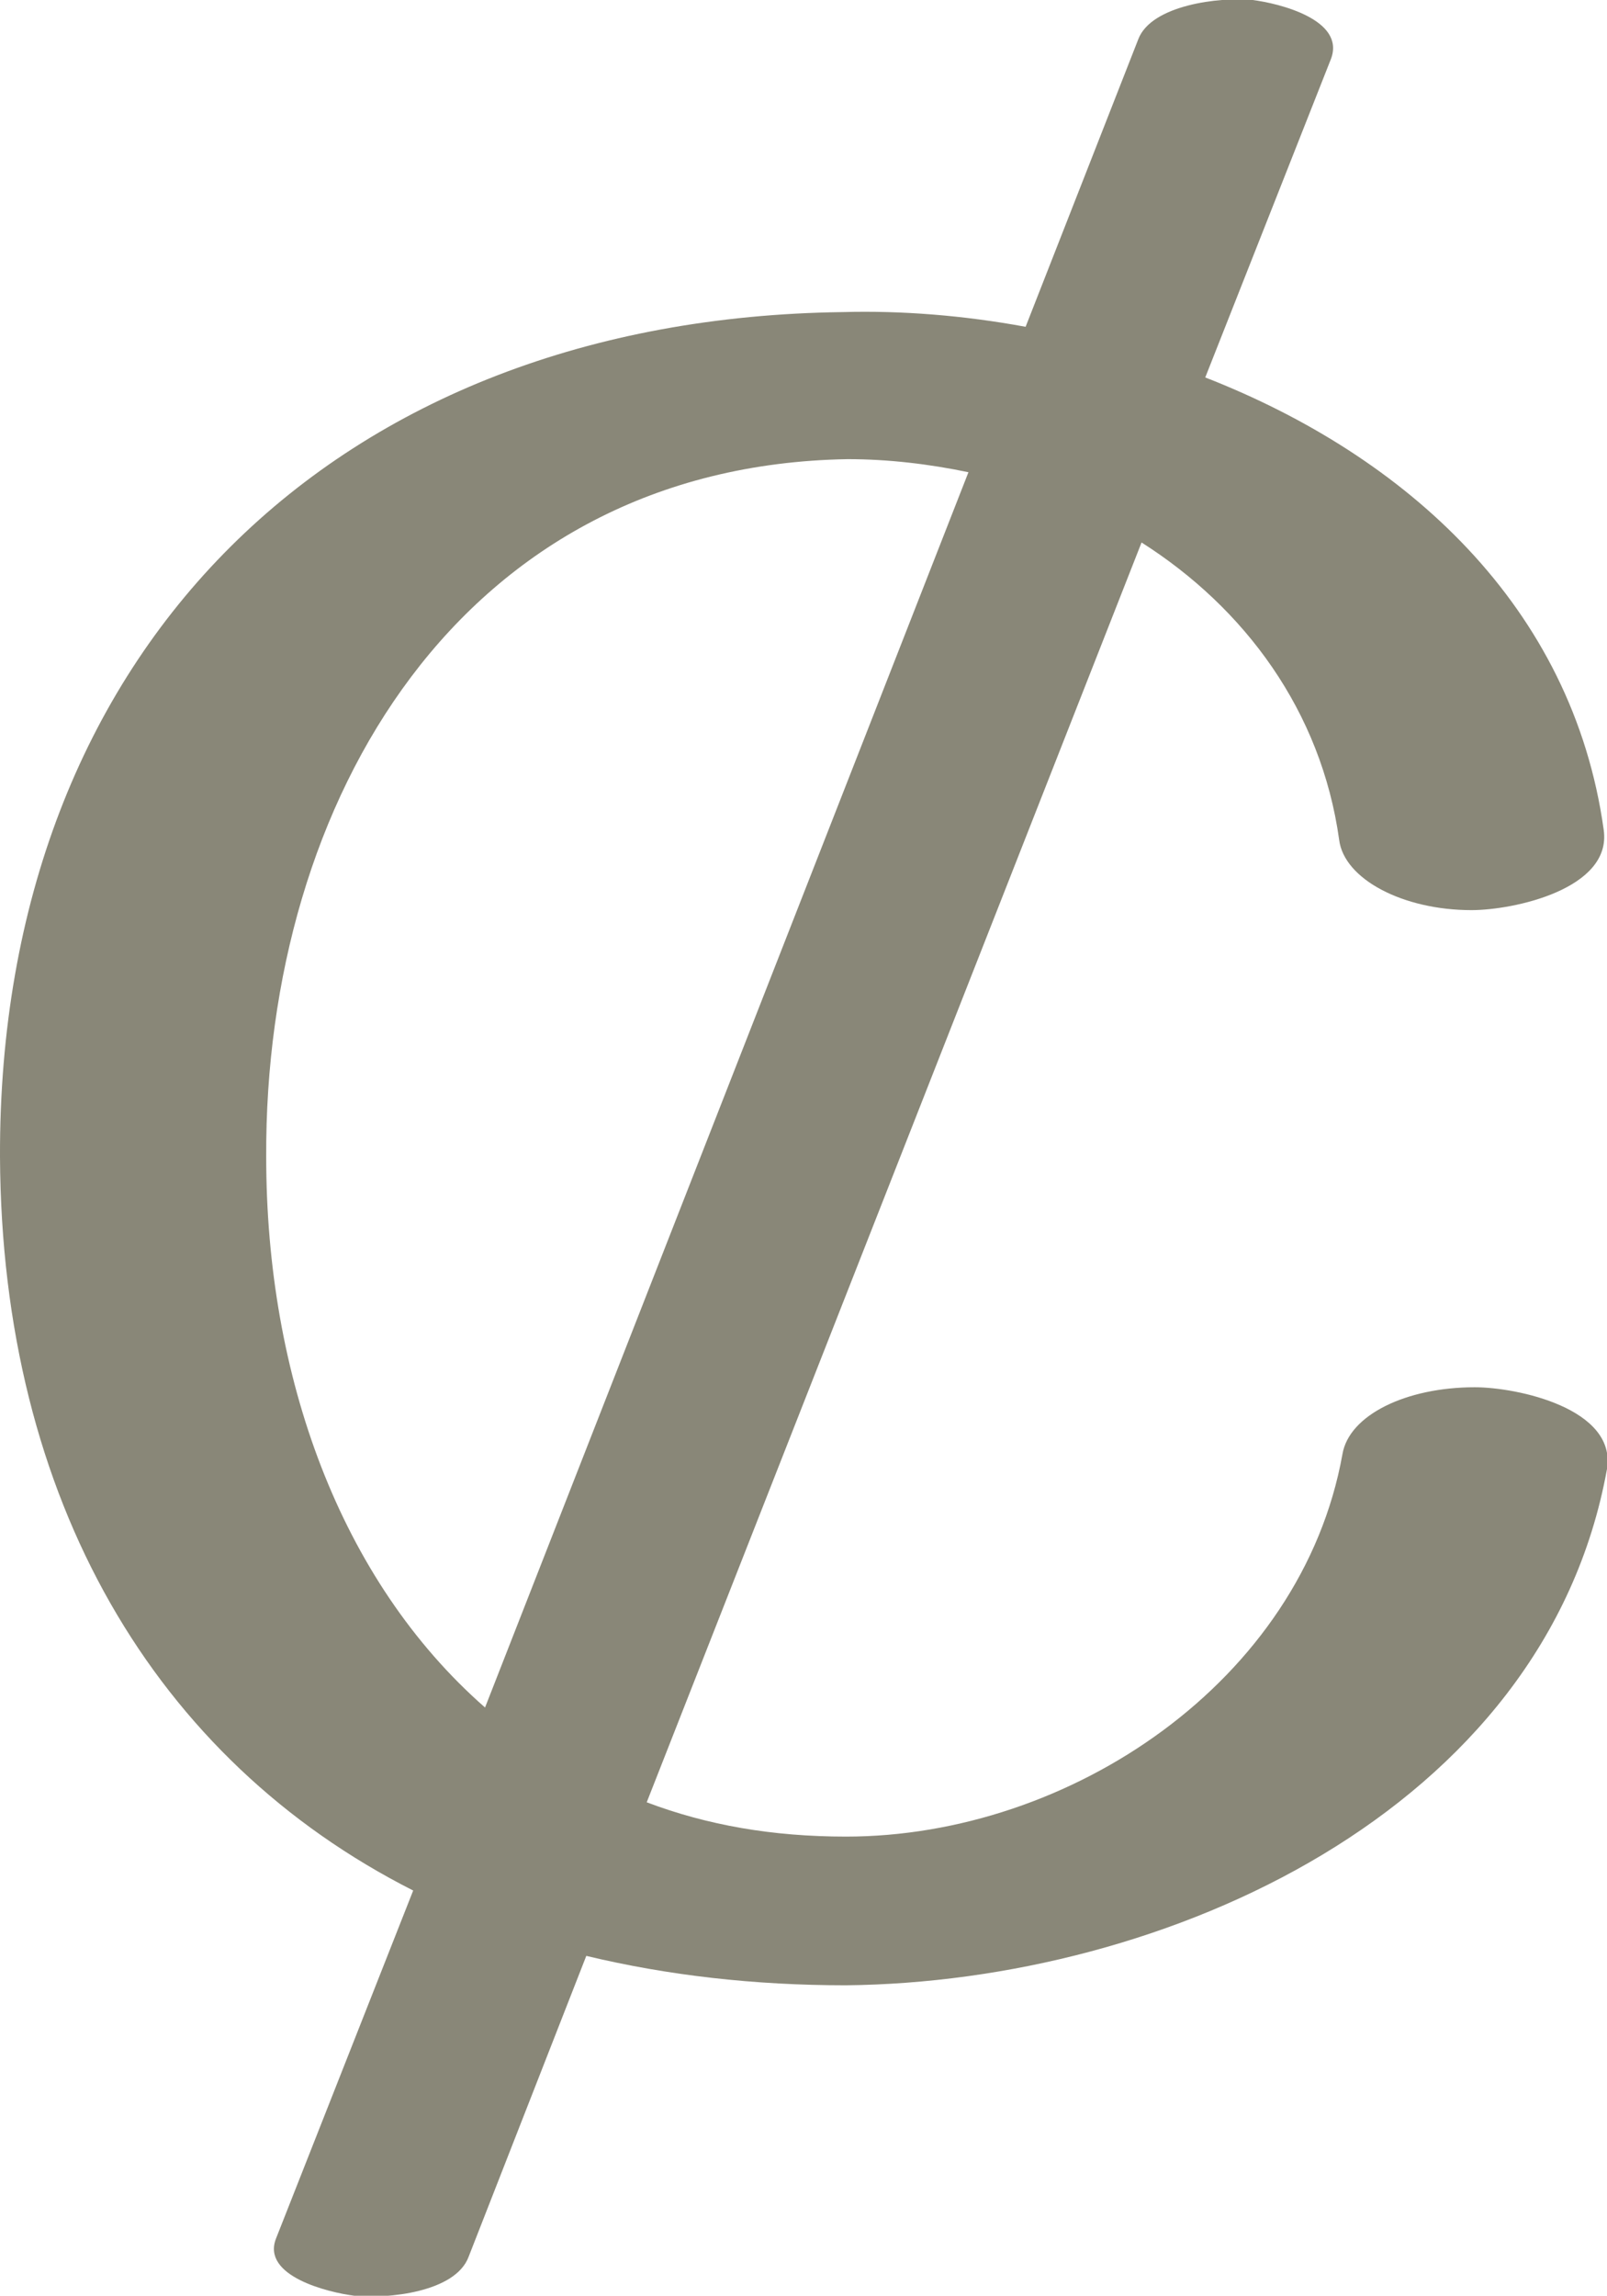 <?xml version="1.0" encoding="UTF-8"?>
<!DOCTYPE svg PUBLIC "-//W3C//DTD SVG 1.1//EN" "http://www.w3.org/Graphics/SVG/1.1/DTD/svg11.dtd">
<!-- Creator: CorelDRAW X8 -->
<svg xmlns="http://www.w3.org/2000/svg" xml:space="preserve" width="984px" height="1405px" version="1.1" style="shape-rendering:geometricPrecision; text-rendering:geometricPrecision; image-rendering:optimizeQuality; fill-rule:evenodd; clip-rule:evenodd"
viewBox="0 0 984 1405"
 xmlns:xlink="http://www.w3.org/1999/xlink">
 <defs>
  <style type="text/css">
   <![CDATA[
    .fil0 {fill:#898778;fill-rule:nonzero}
   ]]>
  </style>
 </defs>
 <g id="Layer_x0020_1">
  <path class="fil0" d="M982 508c5,36 -55,49 -81,49 -42,0 -78,-19 -81,-43 -11,-79 -58,-142 -121,-182l-303 771c37,14 77,21 122,21 137,0 279,-95 304,-234 4,-24 39,-41 81,-41 26,0 87,13 81,50 -38,210 -271,314 -466,316 -56,0 -109,-6 -159,-18l-72 184c-8,22 -50,26 -70,24 -16,-2 -57,-12 -48,-35l84 -213c-158,-80 -252,-239 -253,-449 -1,-311 206,-513 516,-517 36,-1 74,2 112,9l69 -176c8,-21 50,-26 70,-24 16,2 57,12 48,36l-77 195c123,48 225,140 244,277zm-389 -219c-24,-5 -49,-8 -74,-8 -237,4 -357,209 -356,427 0,134 45,259 134,337l296 -756z"/>
 </g>
</svg>
